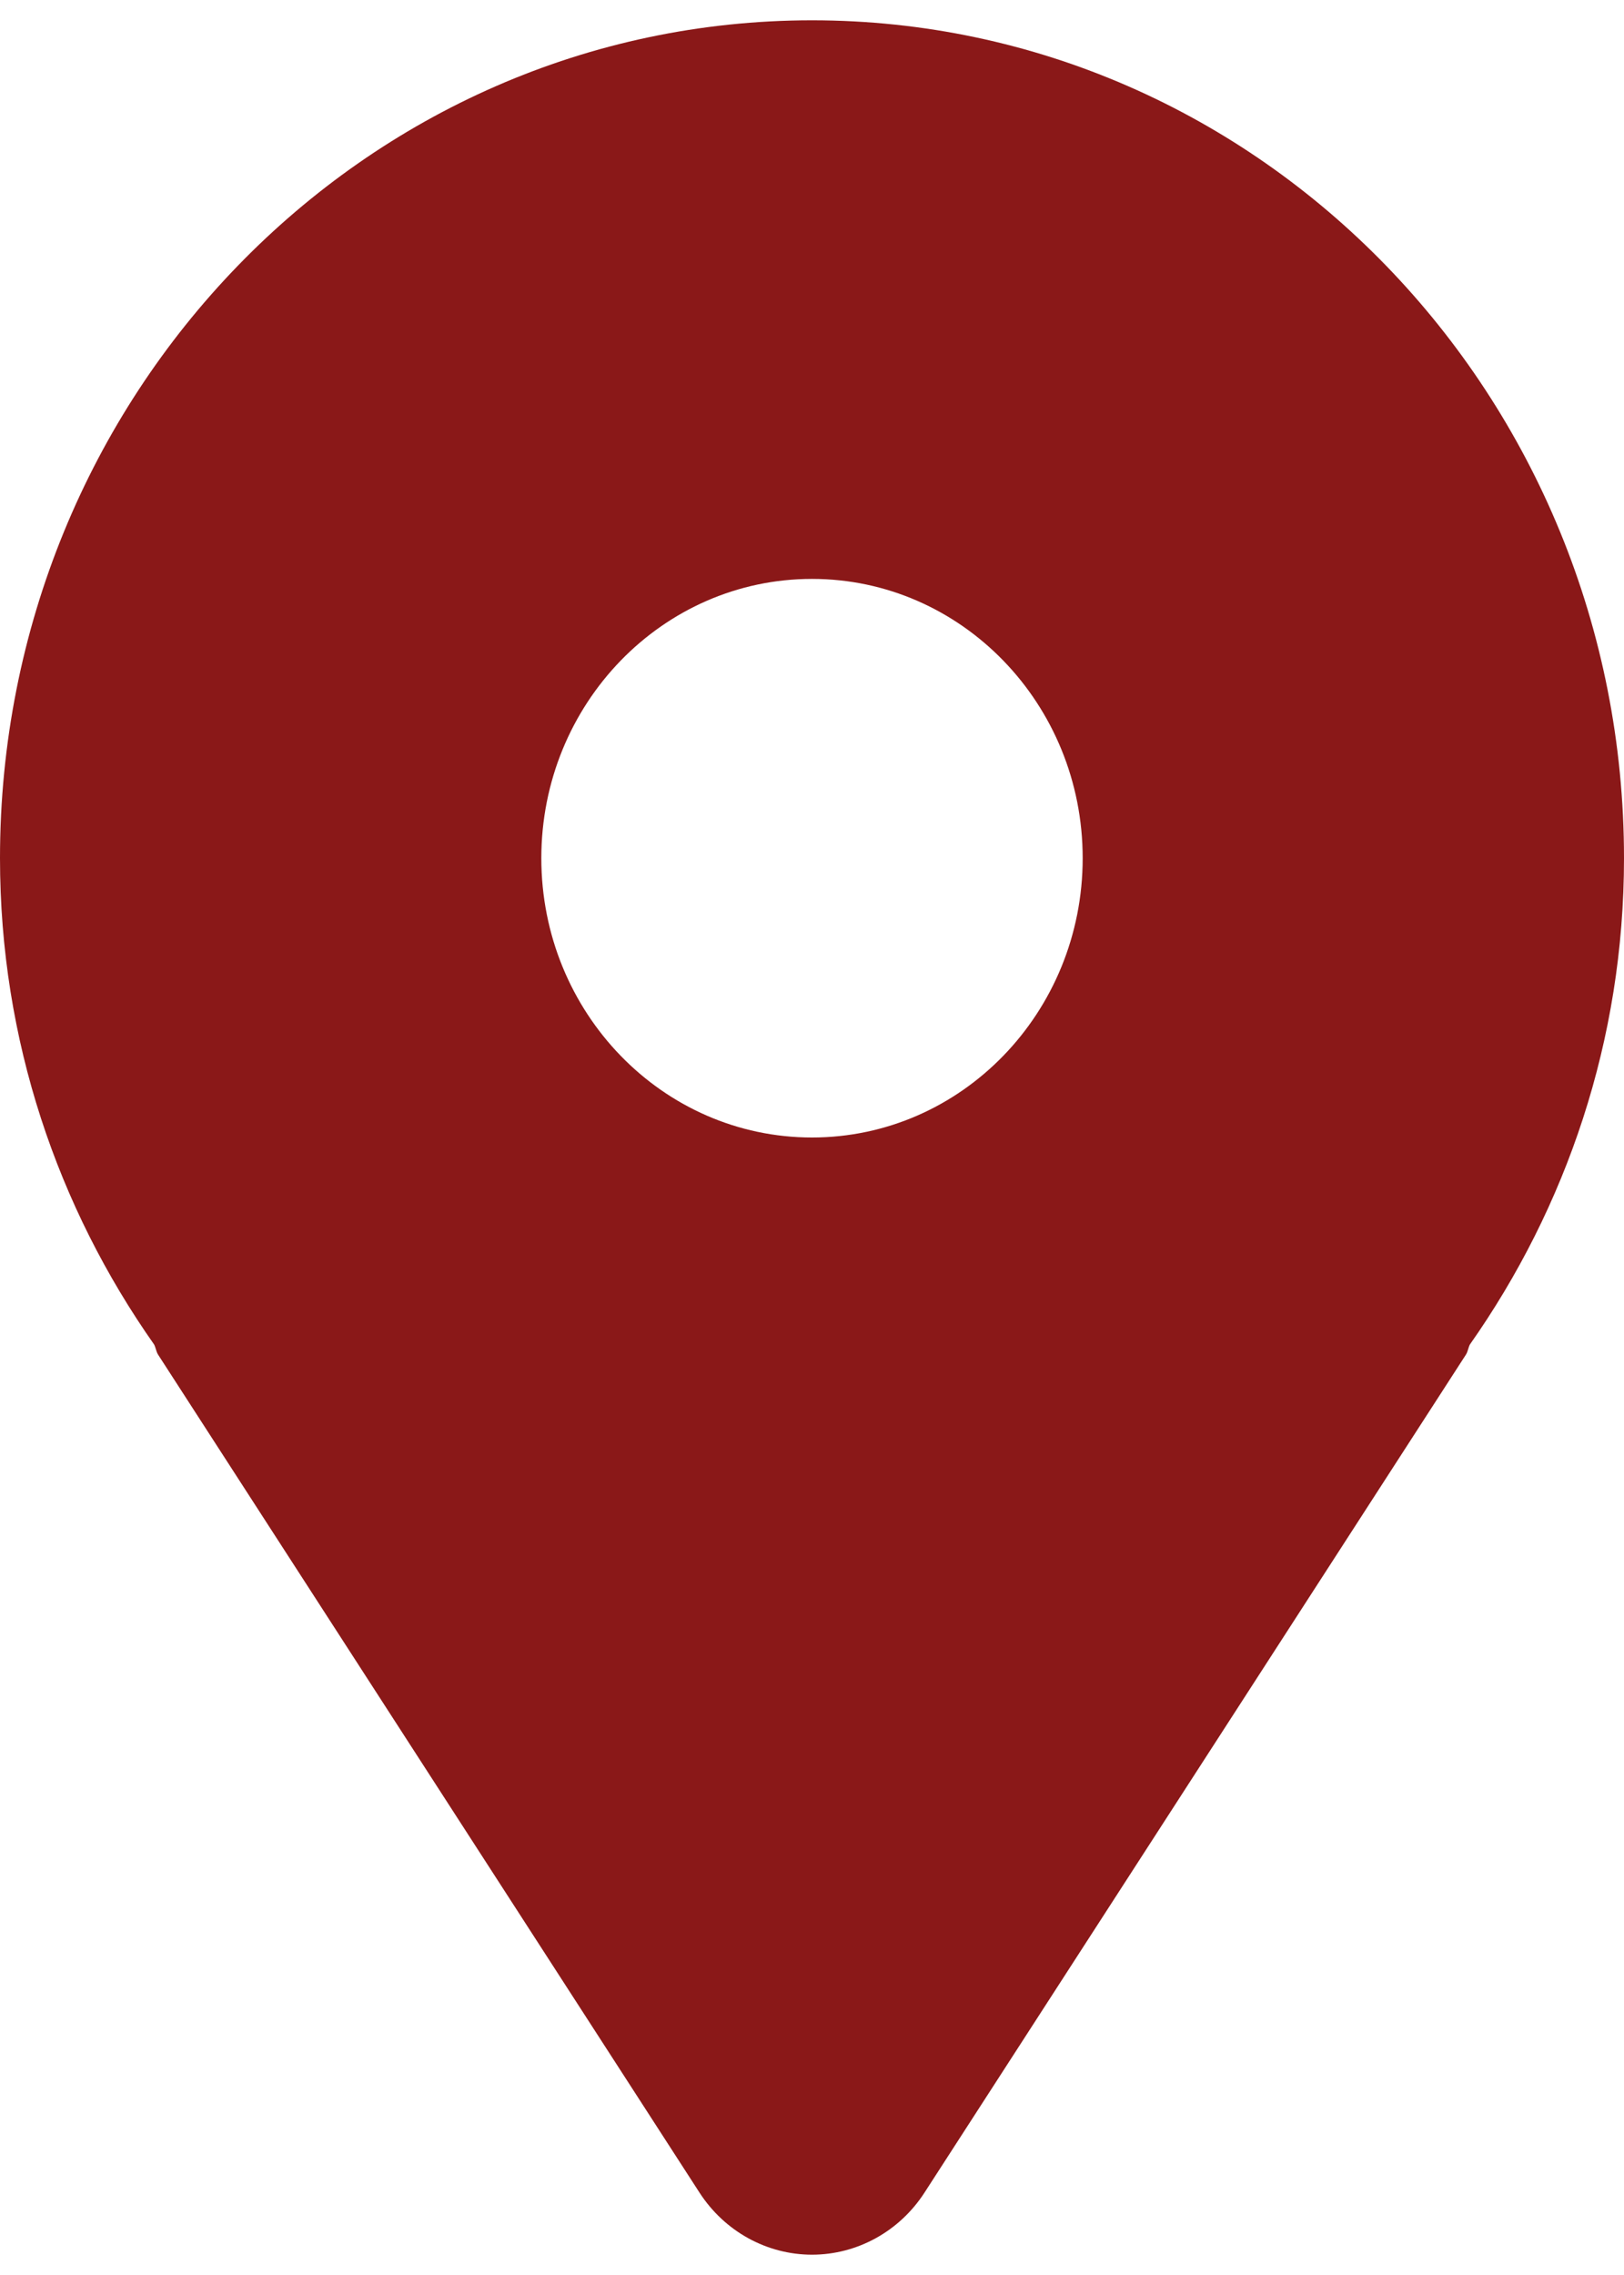 <svg width="40" height="56" viewBox="0 0 40 56" fill="none" xmlns="http://www.w3.org/2000/svg">
<path d="M20 0.5C8.955 0.5 0 9.735 0 21.125C0 25.61 1.426 29.726 3.796 33.096C3.838 33.177 3.845 33.267 3.893 33.344L17.227 53.969C17.845 54.926 18.887 55.5 20 55.5C21.113 55.5 22.155 54.926 22.773 53.969L36.107 33.344C36.156 33.267 36.162 33.177 36.204 33.096C38.574 29.726 40 25.61 40 21.125C40 9.735 31.045 0.5 20 0.5ZM20 28C16.318 28 13.333 24.922 13.333 21.125C13.333 17.328 16.318 14.25 20 14.25C23.682 14.25 26.667 17.328 26.667 21.125C26.667 24.922 23.682 28 20 28Z" fill="#8A1818"/>
</svg>
